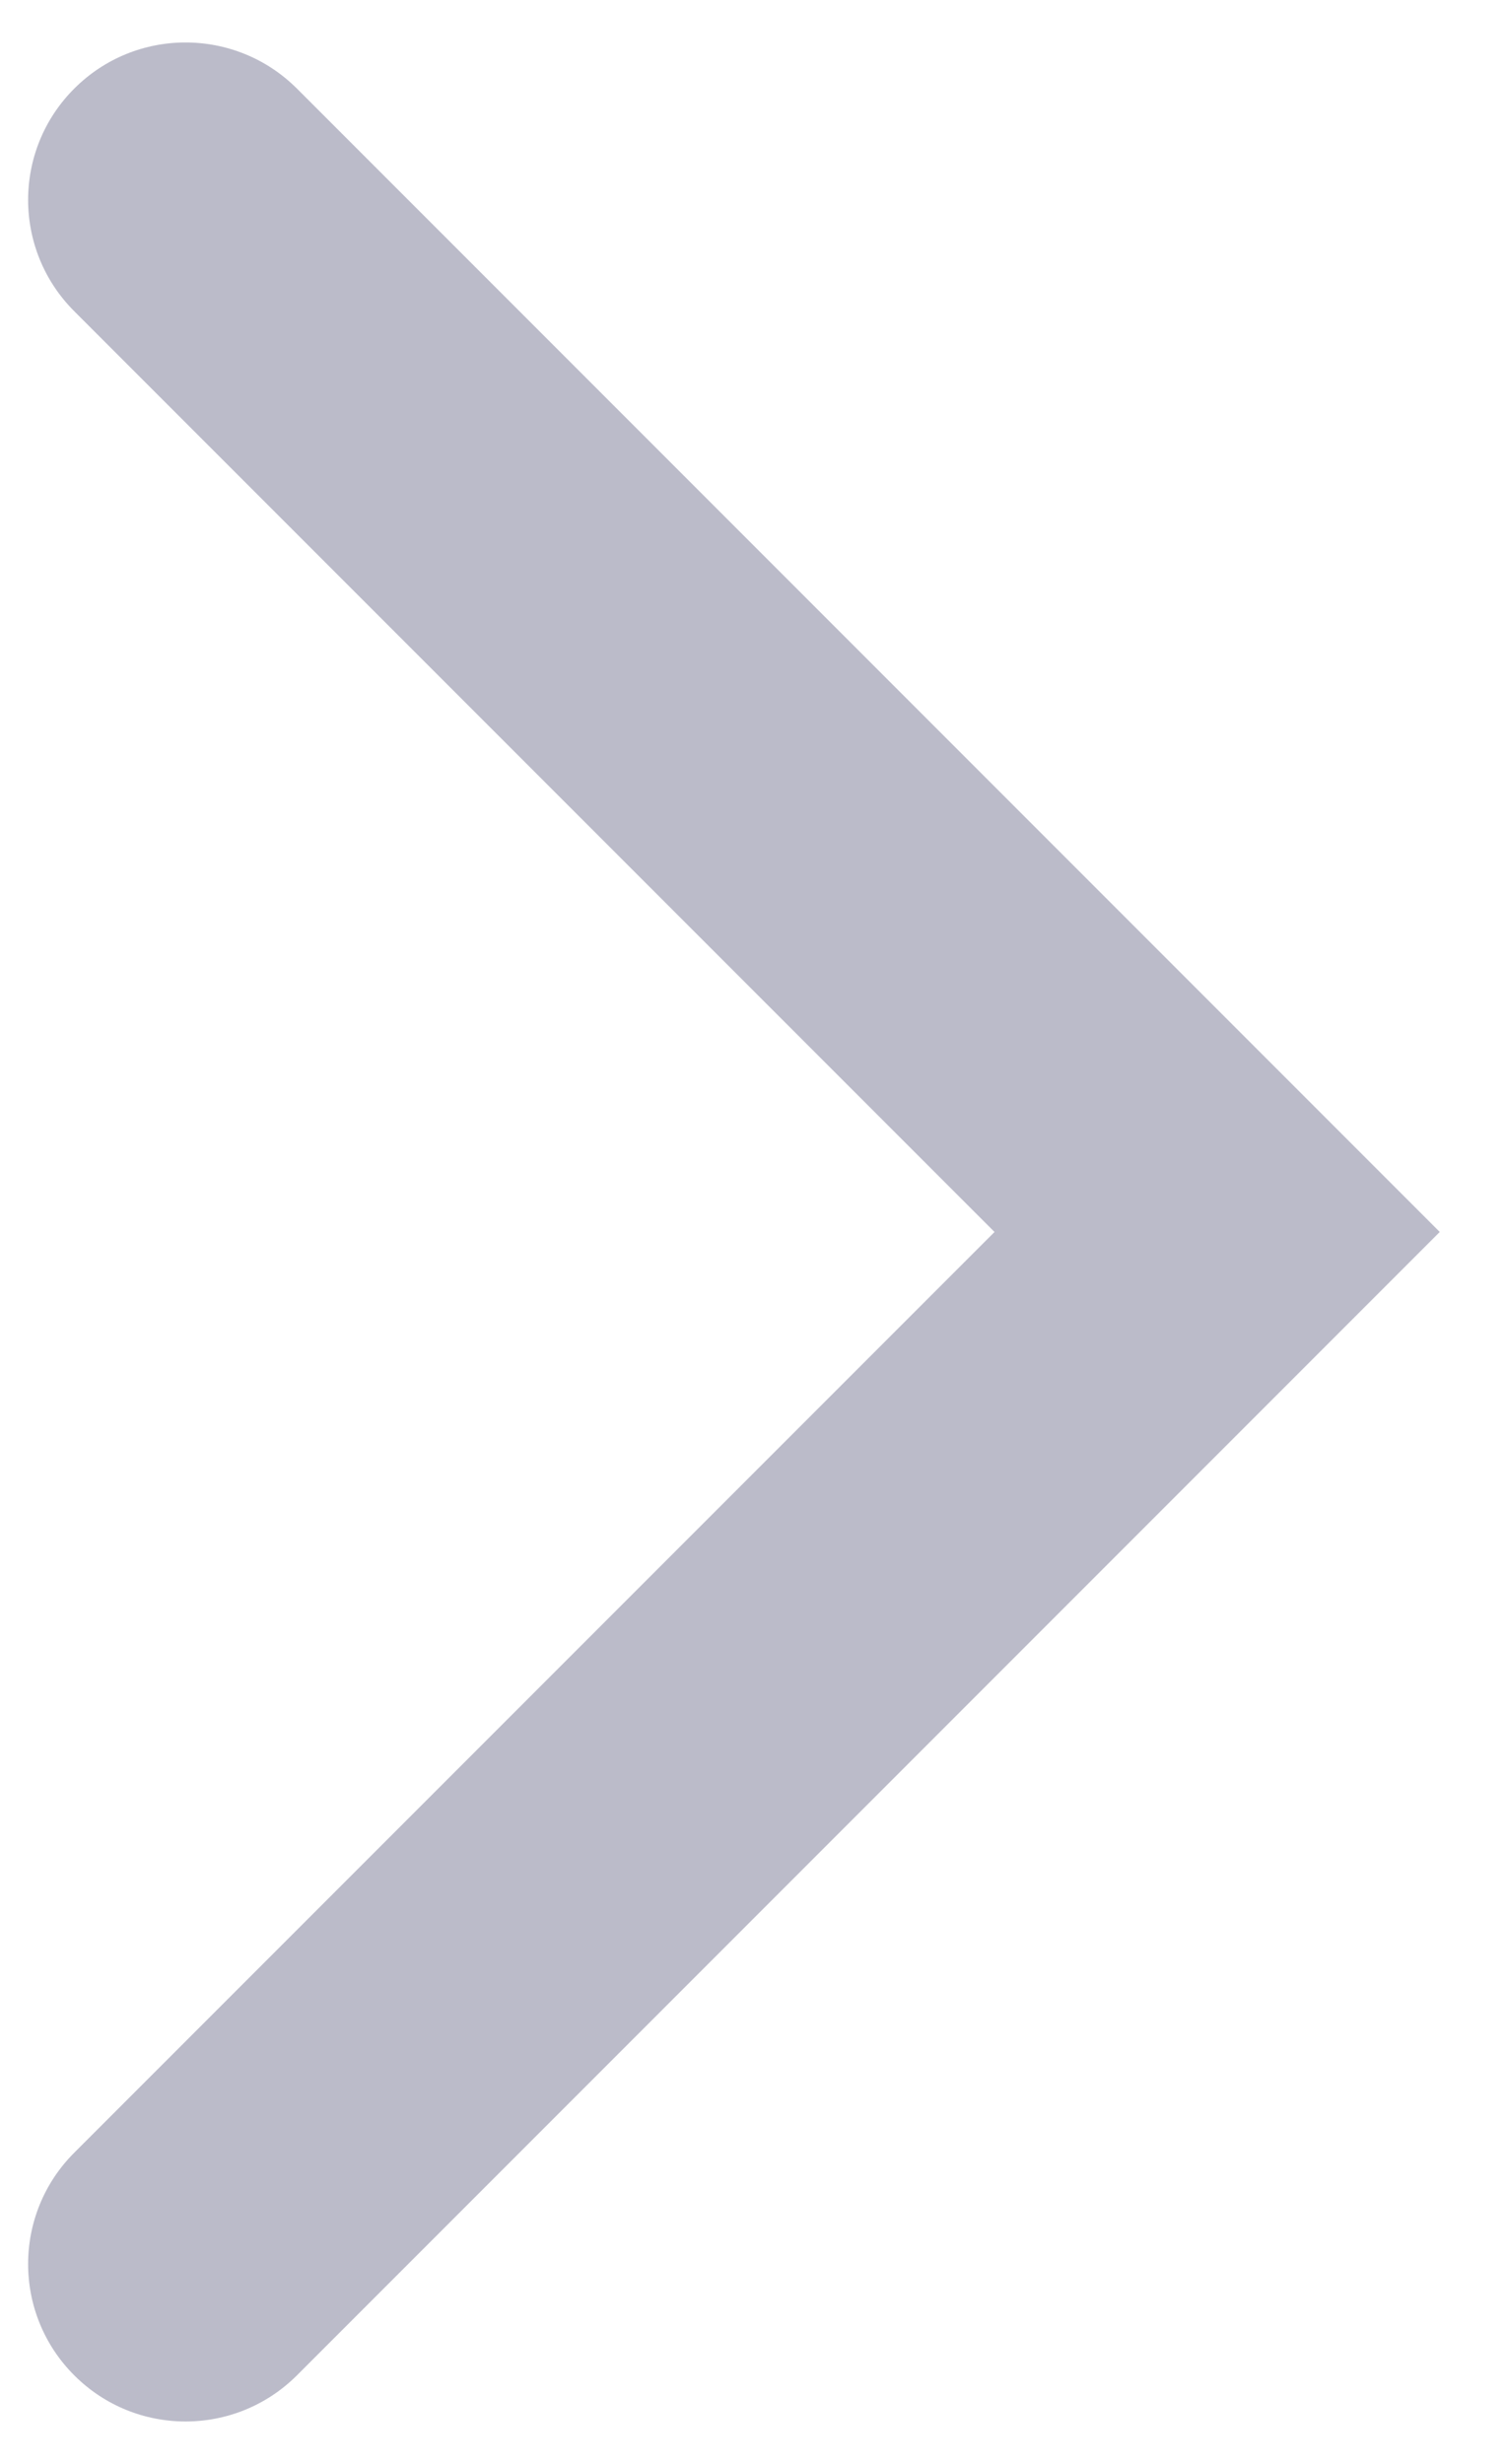 <svg width="11" height="18" viewBox="0 0 11 18" fill="none" xmlns="http://www.w3.org/2000/svg">
<path d="M2.17 17.353C1.72 17.802 0.992 17.802 0.543 17.353C0.093 16.904 0.093 16.175 0.543 15.726L7.269 9L0.543 2.274C0.093 1.825 0.093 1.096 0.543 0.647C0.992 0.198 1.72 0.198 2.17 0.647L10.523 9L2.17 17.353Z" fill="#BBBBC9"/>
</svg>
